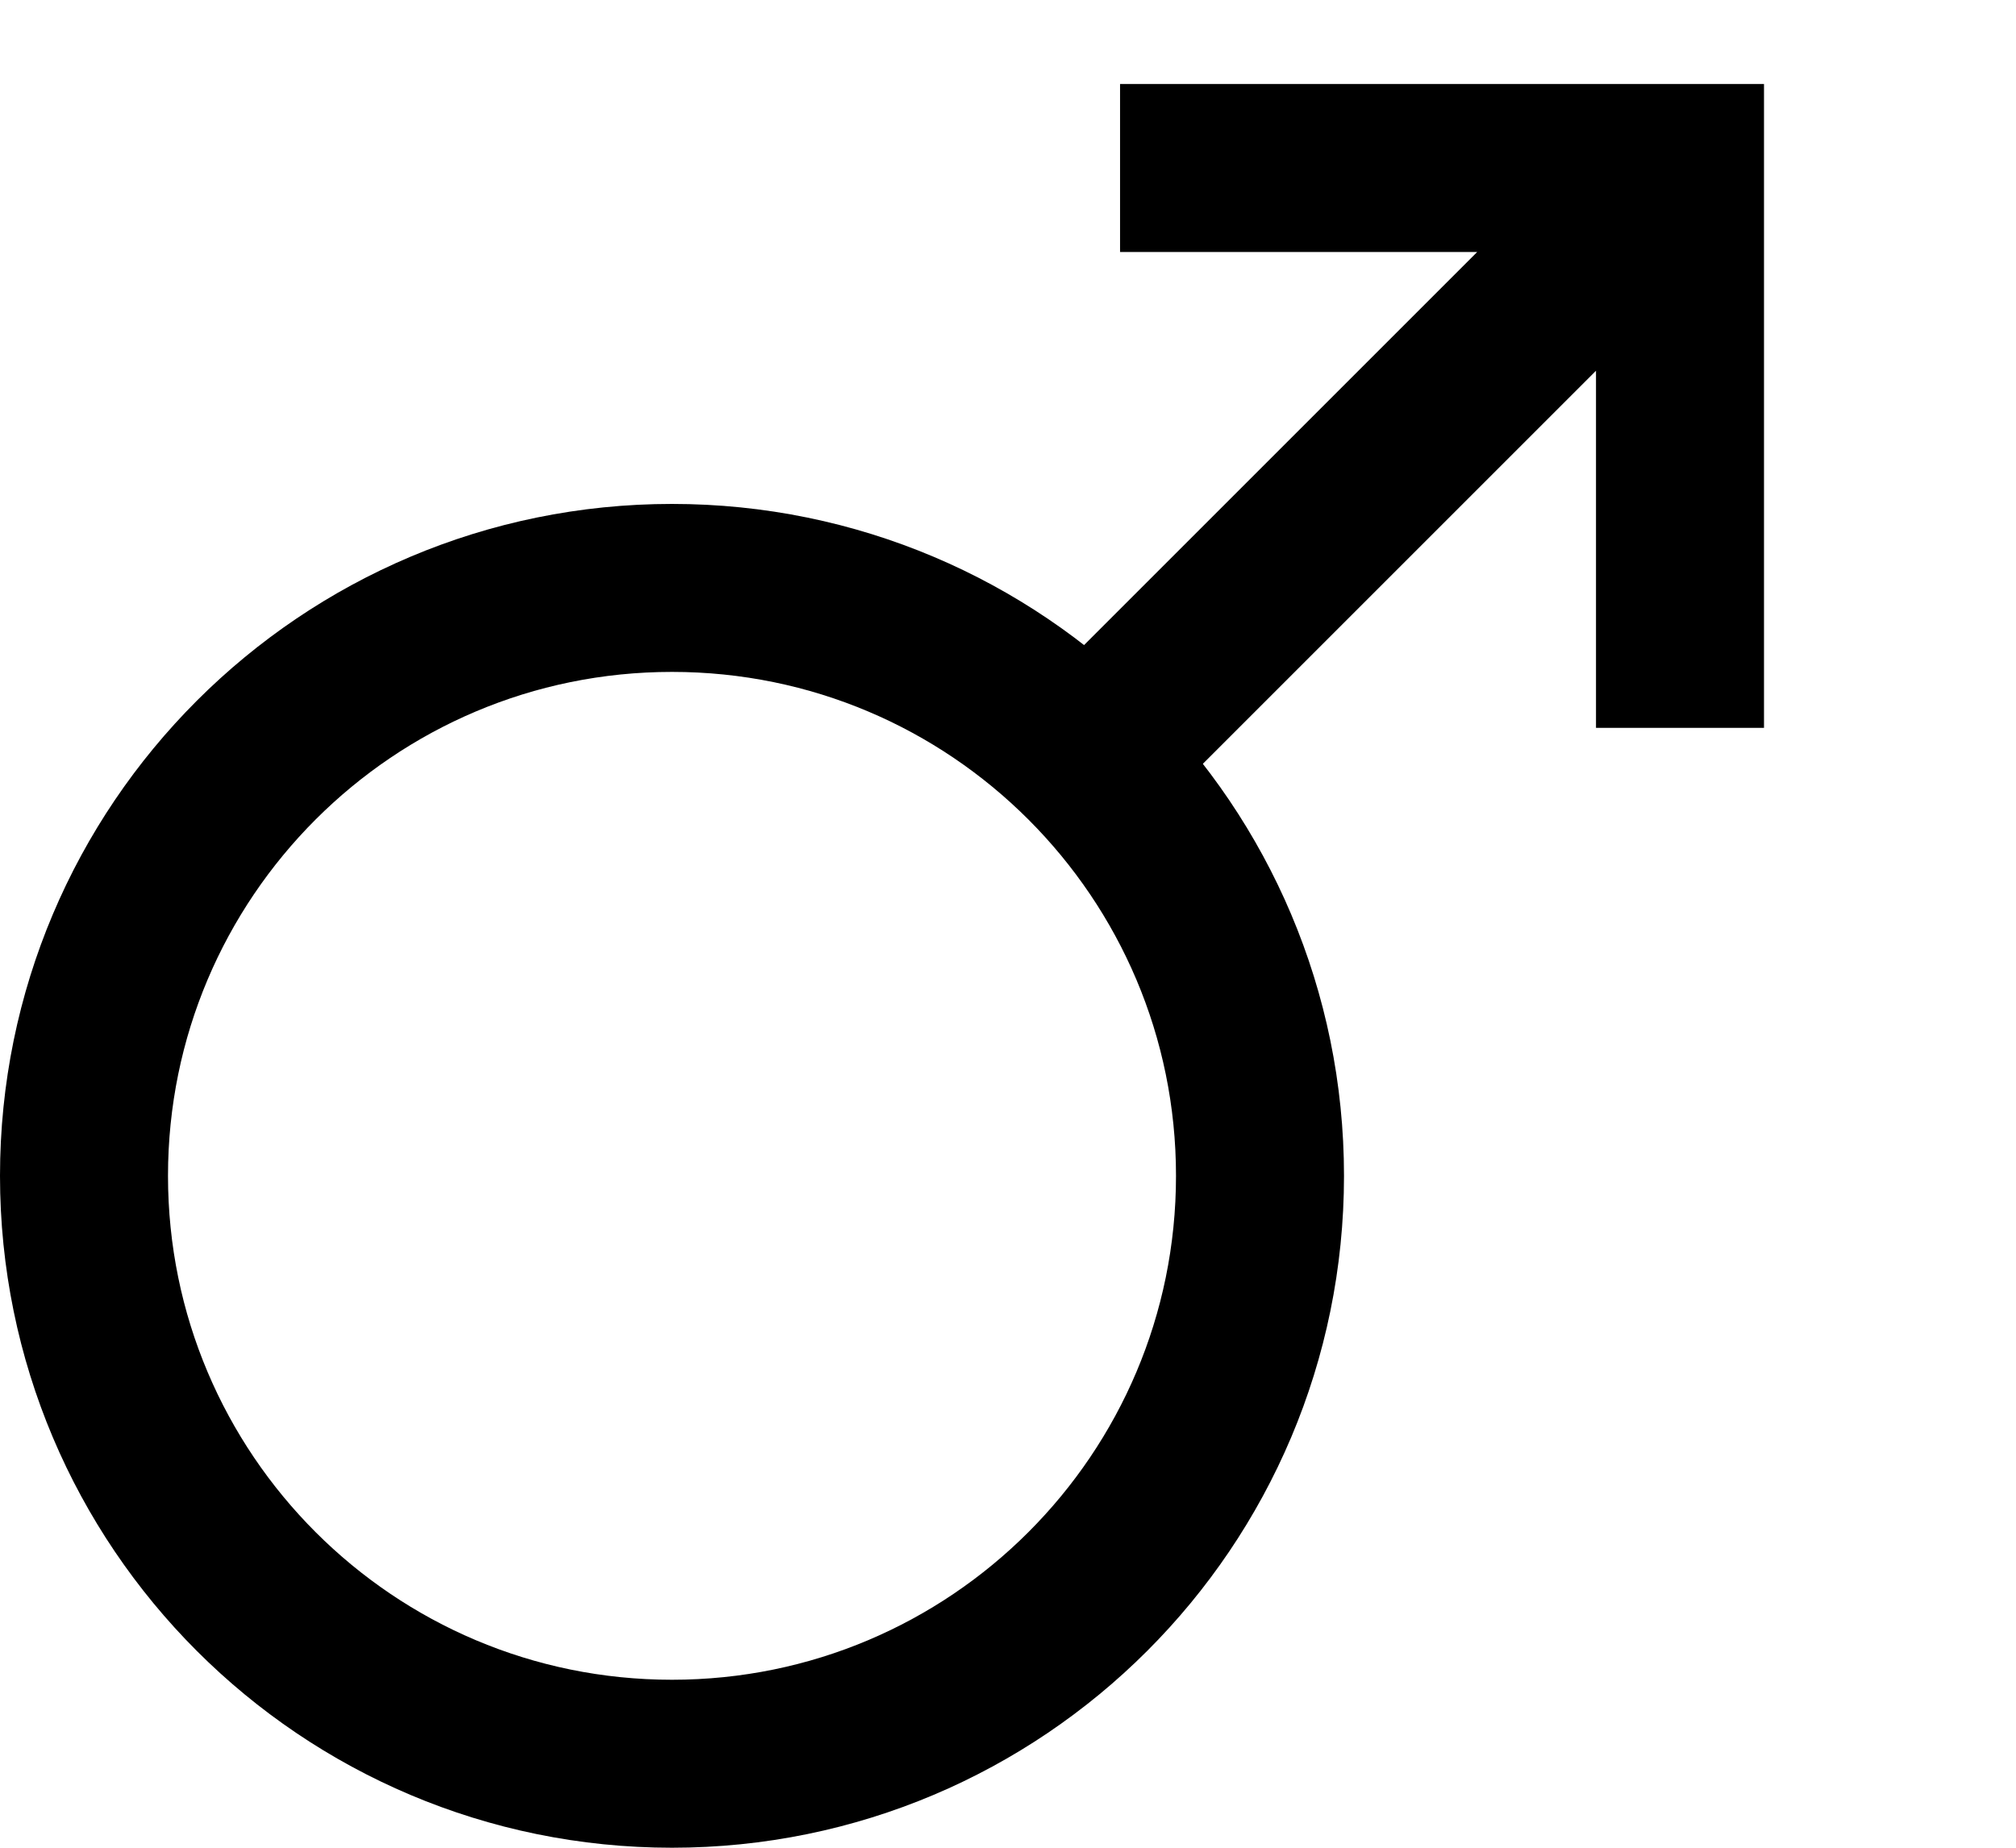 <svg width="12" height="11" viewBox="0 0 12 11" fill="none" xmlns="http://www.w3.org/2000/svg">
<path d="M4 10.5C5.933 10.5 7.5 8.933 7.5 7C7.5 5.067 5.933 3.5 4 3.5C2.067 3.5 0.5 5.067 0.5 7C0.5 8.933 2.067 10.5 4 10.5Z" stroke="black"/>
<path fill-rule="evenodd" clip-rule="evenodd" d="M8.793 1.5H6.667V0.5H10.5V4.333H9.5V2.207L7.02 4.687L6.313 3.98L8.793 1.5Z" fill="black"/>
</svg>
